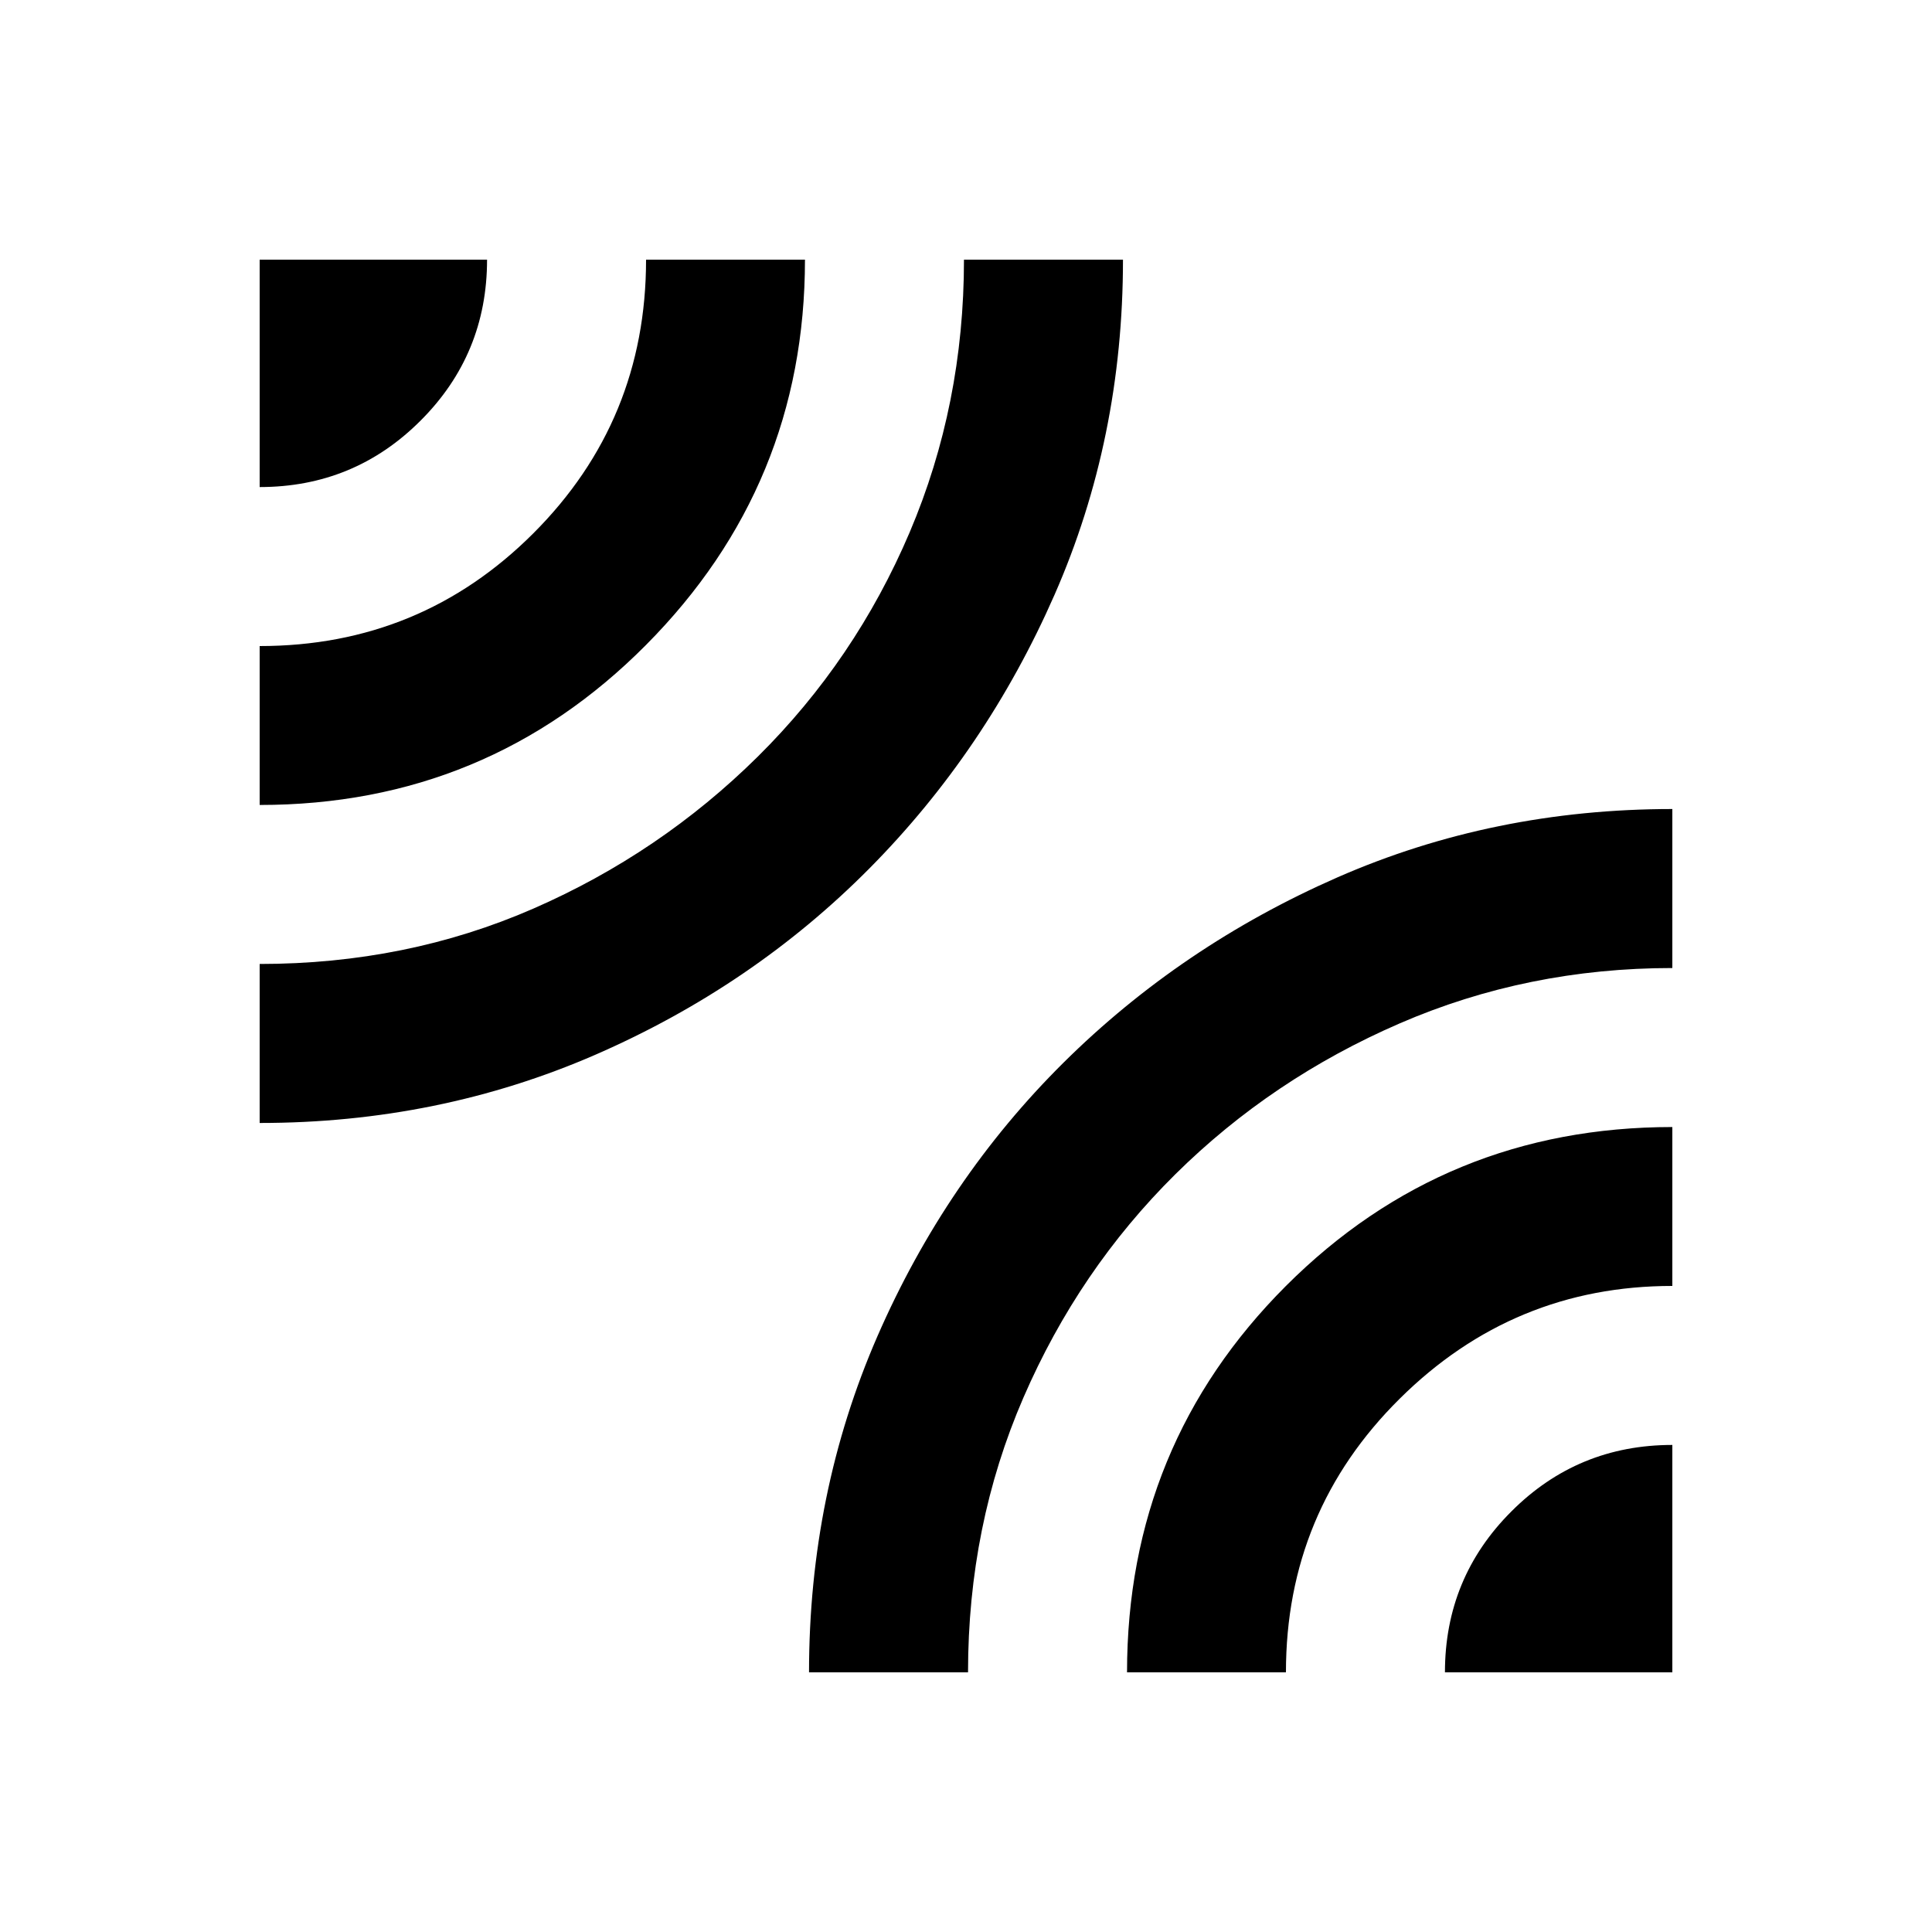 <svg xmlns="http://www.w3.org/2000/svg" height="20" width="20"><path d="M2.688 5.042V2.688H5.042Q5.042 3.667 4.354 4.354Q3.667 5.042 2.688 5.042ZM2.688 11.625V9.979Q4.208 9.979 5.521 9.406Q6.833 8.833 7.844 7.833Q8.854 6.833 9.417 5.51Q9.979 4.188 9.979 2.688H11.625Q11.625 4.542 10.917 6.156Q10.208 7.771 9 8.99Q7.792 10.208 6.167 10.917Q4.542 11.625 2.688 11.625ZM2.688 8.333V6.688Q4.354 6.688 5.521 5.521Q6.688 4.354 6.688 2.688H8.333Q8.333 5.021 6.687 6.677Q5.042 8.333 2.688 8.333ZM8.375 17.312Q8.375 15.458 9.083 13.833Q9.792 12.208 11.01 11Q12.229 9.792 13.844 9.083Q15.458 8.375 17.312 8.375V10.021Q15.812 10.021 14.49 10.594Q13.167 11.167 12.167 12.156Q11.167 13.146 10.594 14.469Q10.021 15.792 10.021 17.312ZM14.958 17.312Q14.958 16.333 15.646 15.646Q16.333 14.958 17.312 14.958V17.312ZM11.667 17.312Q11.667 14.958 13.312 13.312Q14.958 11.667 17.312 11.667V13.312Q15.667 13.312 14.49 14.479Q13.312 15.646 13.312 17.312Z"/></svg>